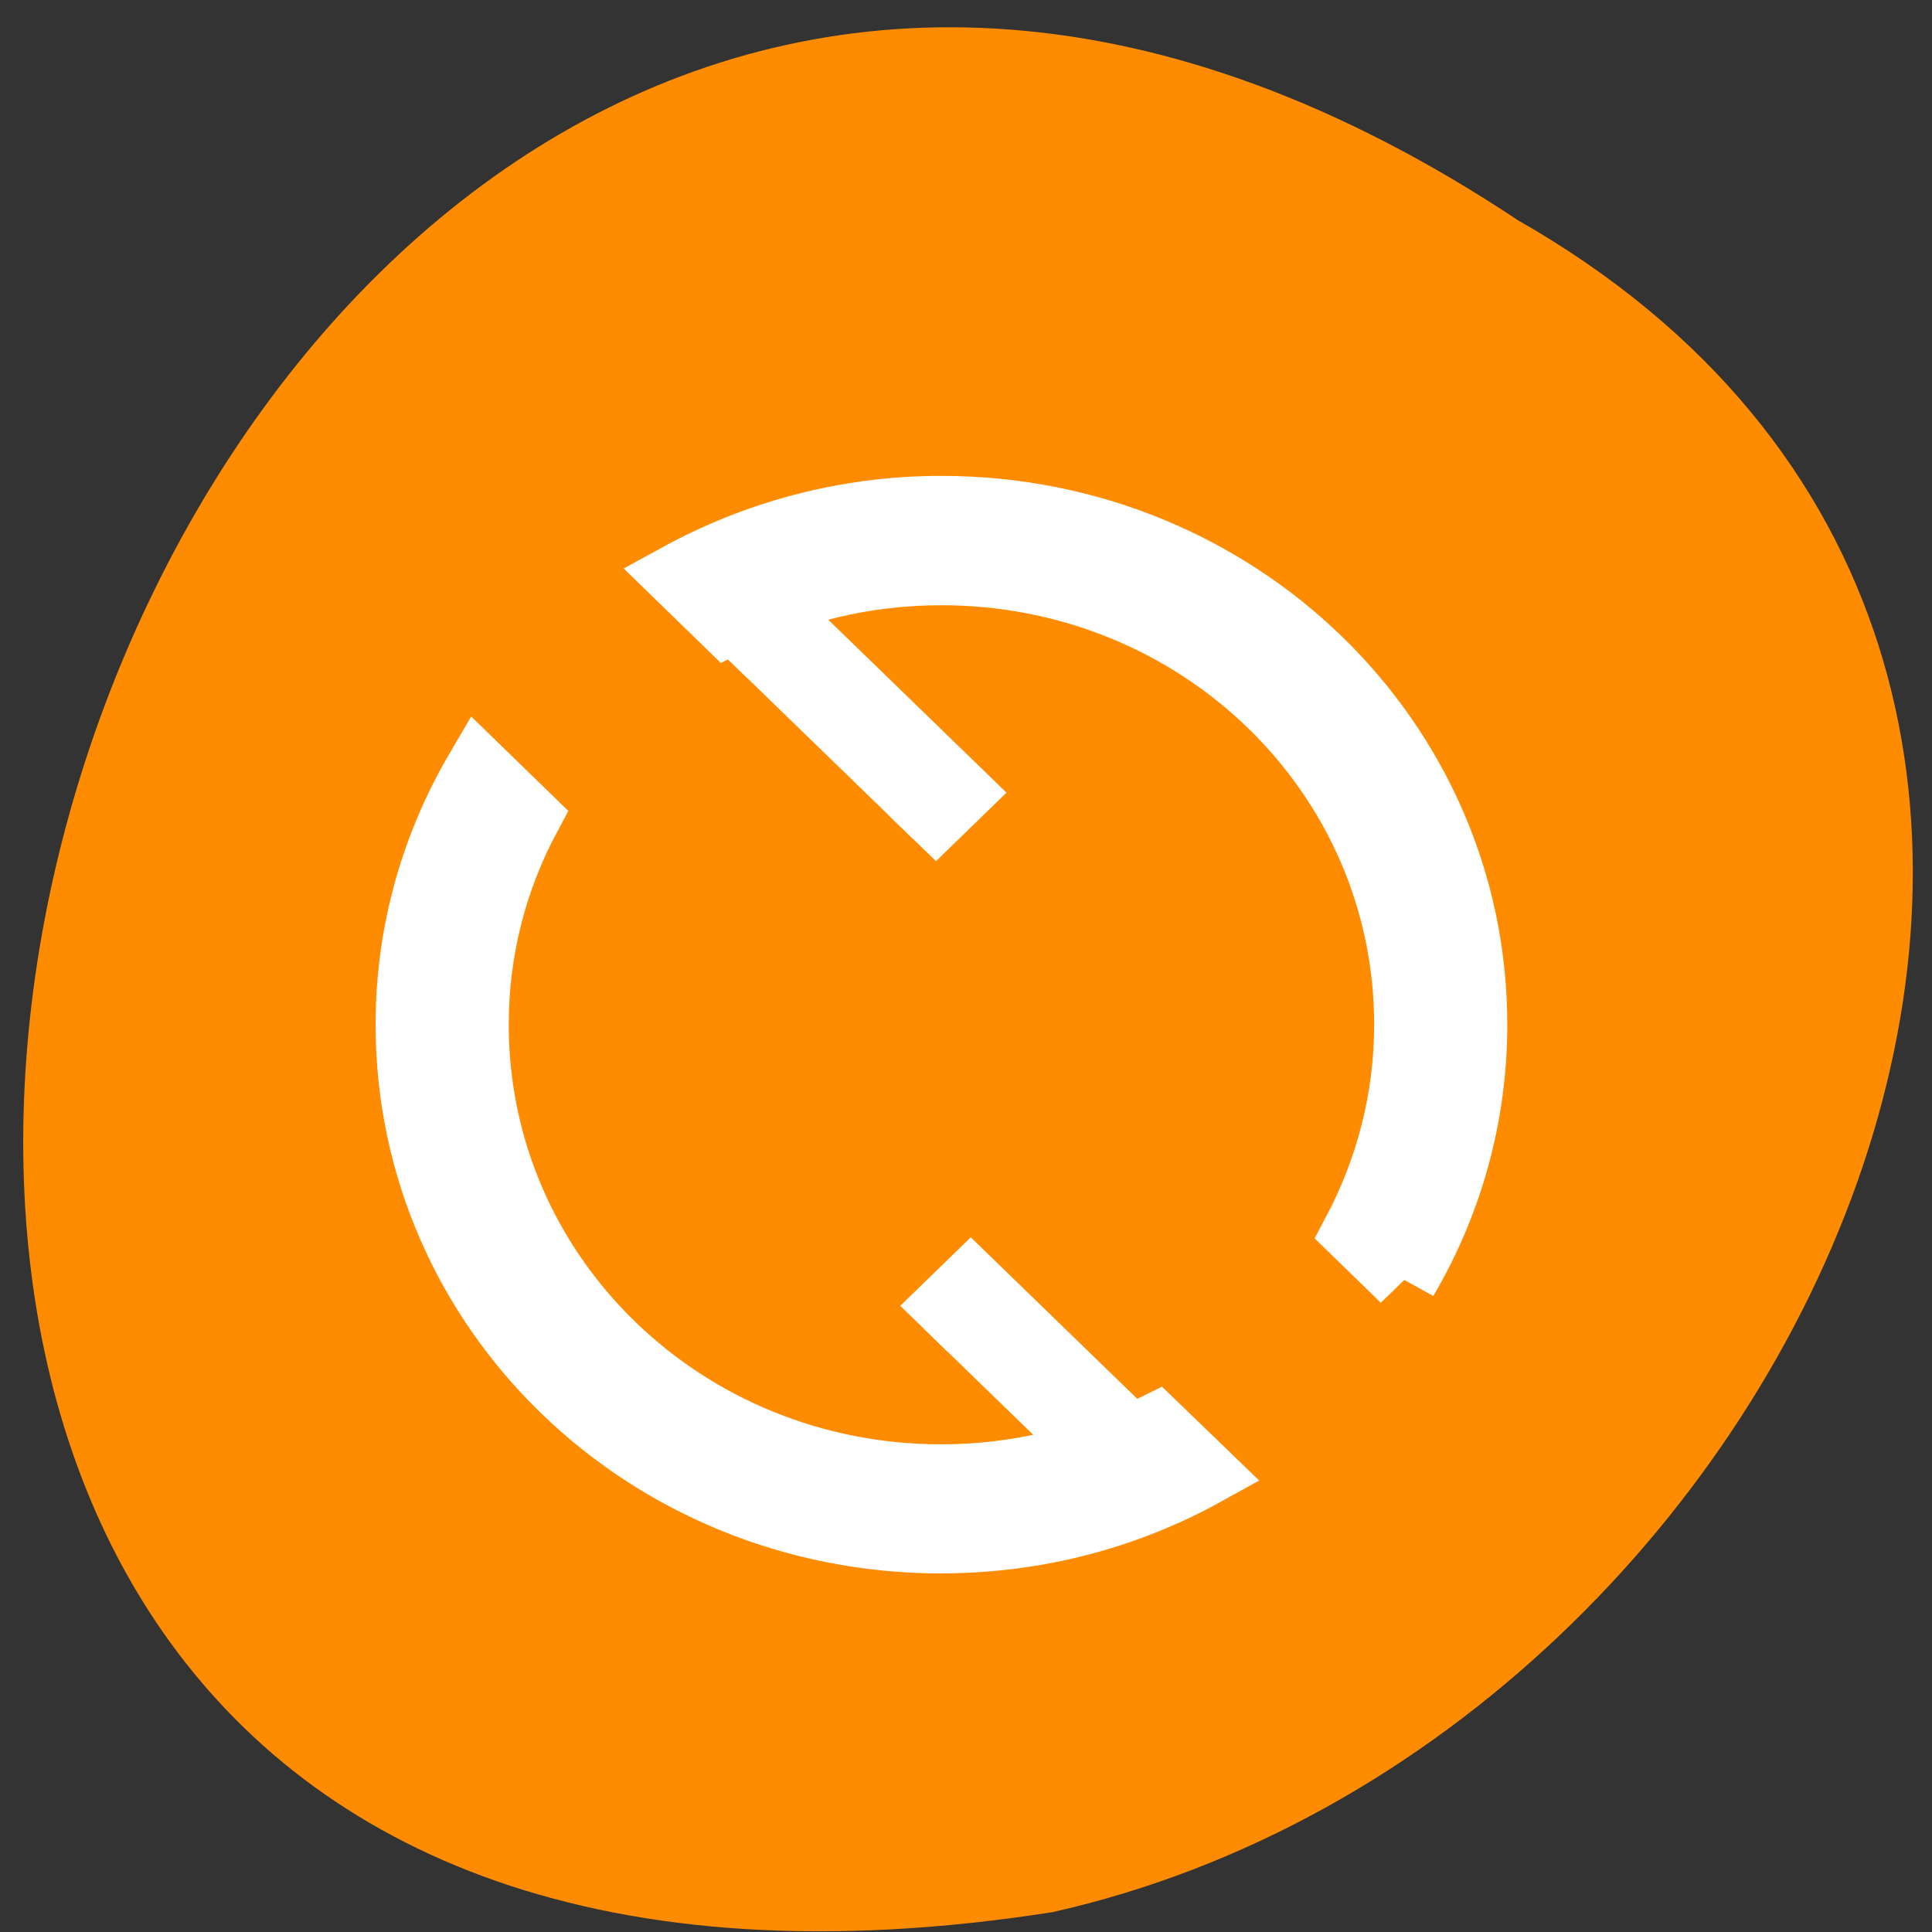 <svg xmlns="http://www.w3.org/2000/svg" viewBox="0 0 22 22"><rect x="0" y="0" width="22" height="22" fill="#333333" stroke="none"/><path d="m 17.285 2.508 c -16.402 -10.902 -25.809 22.473 -5.301 19.266 c 8.762 -1.965 14.078 -14.266 5.301 -19.266" style="fill:#ff8c00"/><g style="fill:#fff;stroke:#fff"><path d="m 10.998 1049.361 c -4.432 0 -7.998 -3.567 -7.998 -8.002 c 0 -1.441 0.381 -2.786 1.046 -3.956 l 0.737 0.739 c -0.5 0.962 -0.783 2.052 -0.783 3.217 c 0 3.881 3.123 7.002 6.998 7.002 c 1.165 0 2.257 -0.287 3.221 -0.782 l 0.737 0.734 c -1.165 0.665 -2.515 1.047 -3.958 1.047 m 6.957 -4.046 l -0.737 -0.739 c 0.495 -0.962 0.783 -2.052 0.783 -3.217 c 0 -3.876 -3.123 -6.997 -7.003 -6.997 c -1.159 0 -2.252 0.282 -3.216 0.782 l -0.737 -0.739 c 1.165 -0.659 2.51 -1.047 3.953 -1.047 c 4.432 0 8.003 3.573 8.003 8.002 c 0 1.441 -0.381 2.791 -1.046 3.956" transform="matrix(0.758 0 0 0.735 2.382 -753.731)"/><g transform="matrix(0.536 -0.52 0.536 0.52 2.382 -753.731)"><path d="m -726.45 737.39 l 0.999 -0.001 l 0 4.001 l -0.999 0.001"/><path d="m -731.698 746.88 l 0.999 -0.001 l 0 4.001 l -0.999 0.001"/></g></g></svg>